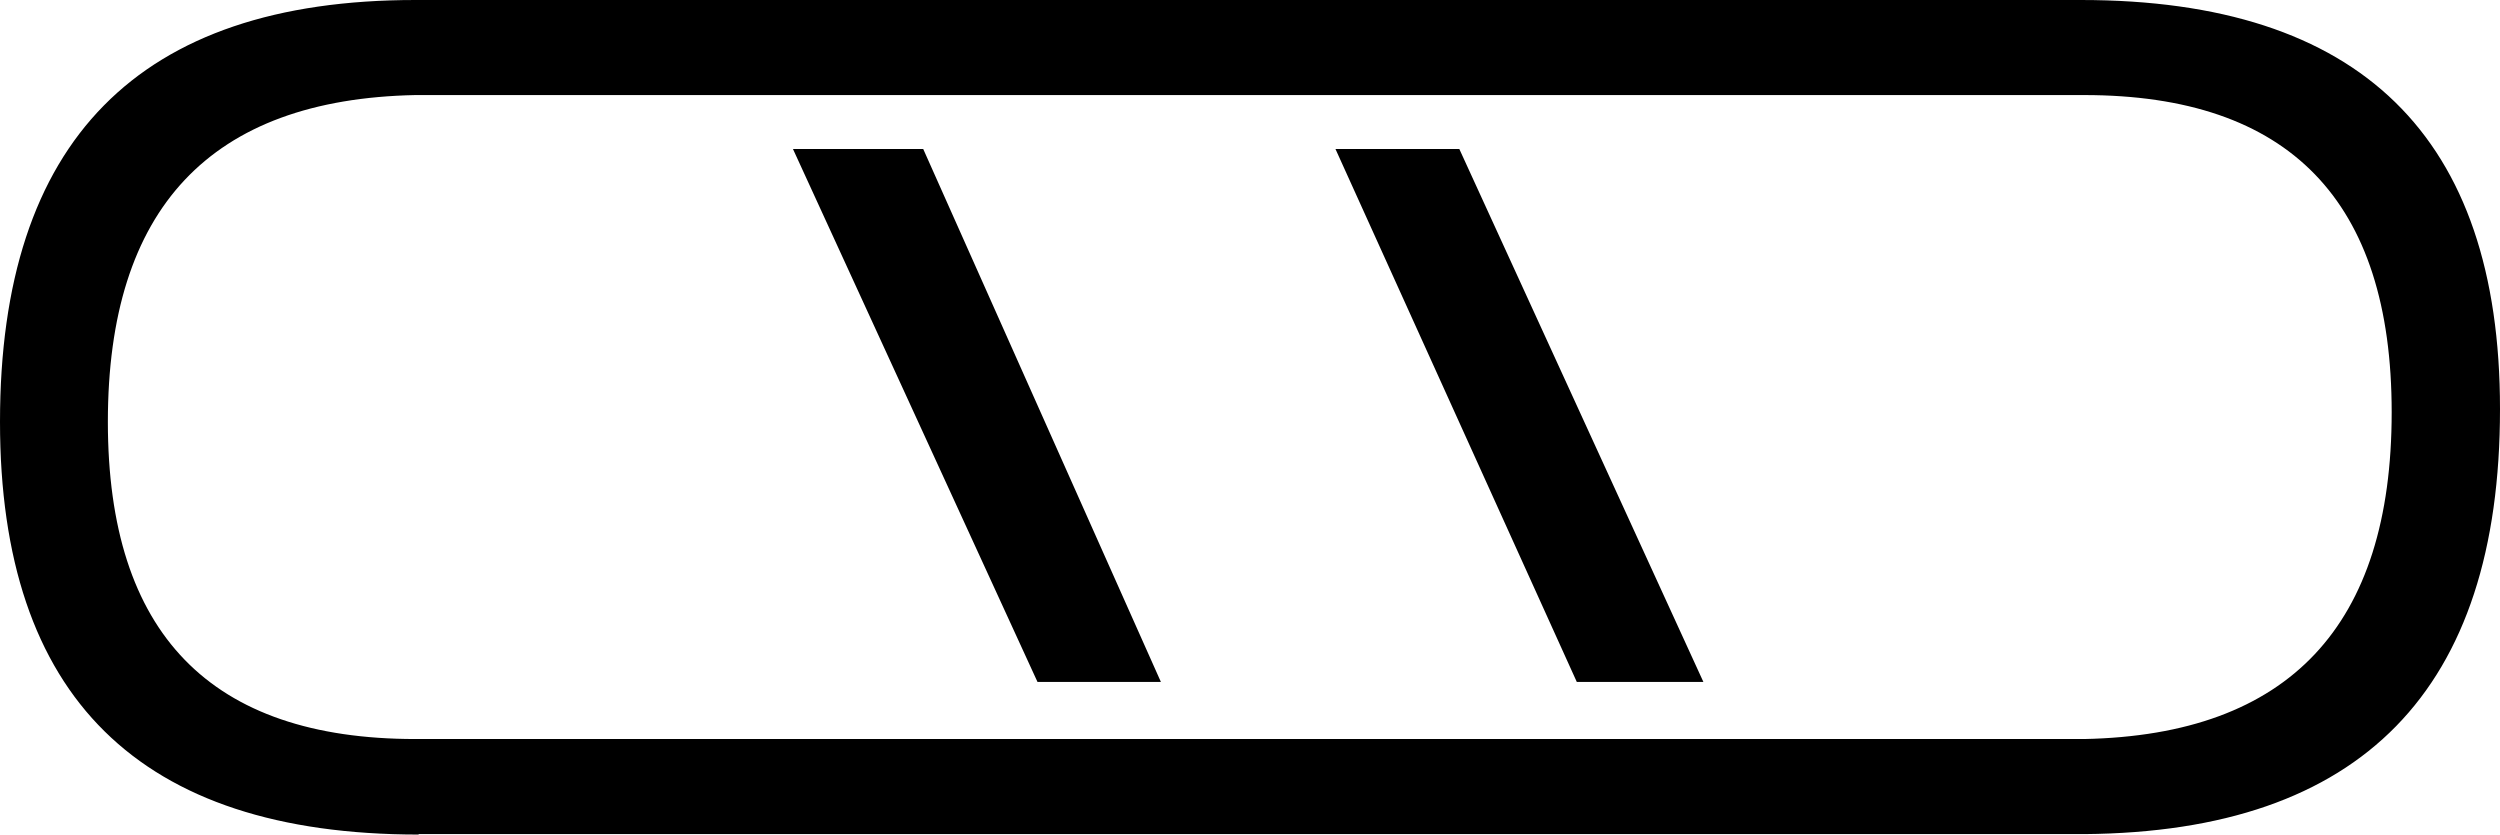 <svg xmlns="http://www.w3.org/2000/svg" viewBox="0 0 547 182.6"><path d="M91.6 182.6C30.5 182.6 0 152.5 0 92.3 0 30.8 30.3 0 90.9 0h364.4C516.4 0 547 29.8 547 89.5c0 61.5-30.3 92.5-90.9 93H91.6zM227 149.2L173.5 32.6H202l52 116.6h-27zm118 0L292.2 32.6h27.1l53.4 116.6H345zm111 12.5c44.9-.9 67.3-24.8 67.3-71.5 0-46.3-22.4-69.4-67.3-69.4H90.9c-44.9.9-67.3 24.8-67.3 71.5 0 46.3 22.4 69.4 67.3 69.4H456z"/></svg>